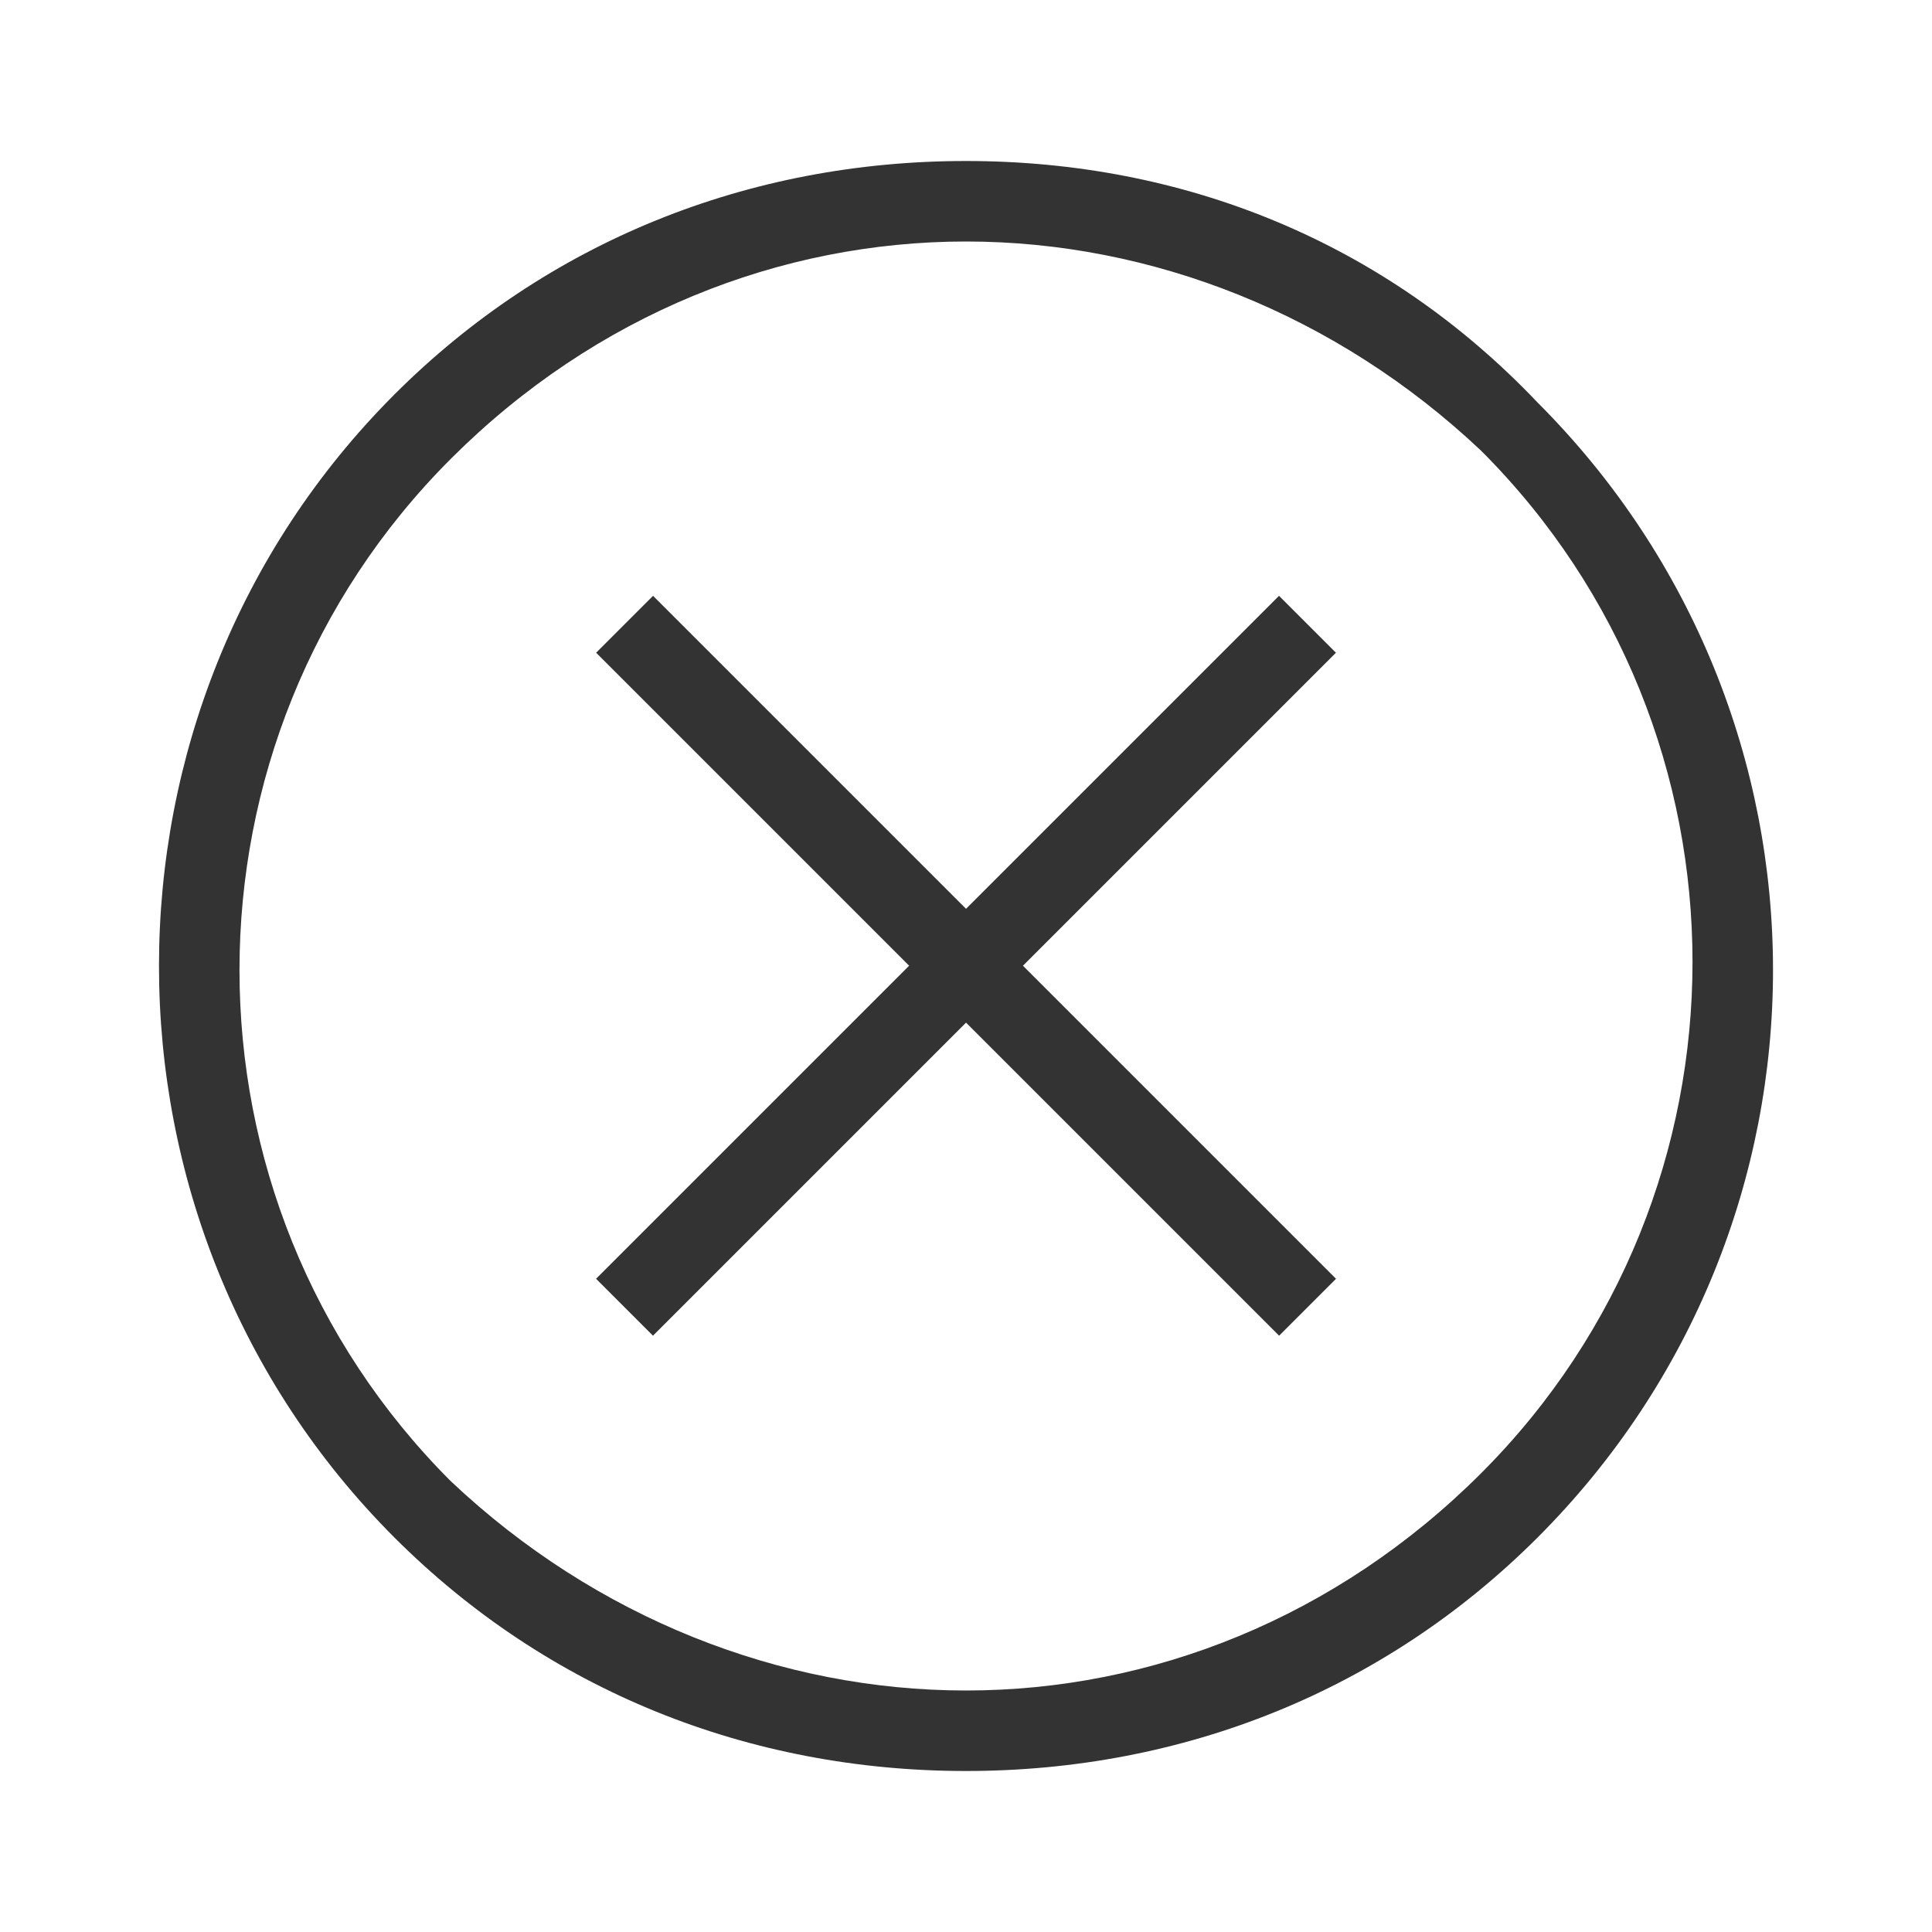 <?xml version="1.0" encoding="utf-8"?>
<!-- Generator: Adobe Illustrator 17.1.0, SVG Export Plug-In . SVG Version: 6.00 Build 0)  -->
<!DOCTYPE svg PUBLIC "-//W3C//DTD SVG 1.1//EN" "http://www.w3.org/Graphics/SVG/1.1/DTD/svg11.dtd">
<svg version="1.1" id="Layer_1" xmlns="http://www.w3.org/2000/svg" xmlns:xlink="http://www.w3.org/1999/xlink" x="0px" y="0px"
	 width="24px" height="24px" viewBox="0 0 24 24" enable-background="new 0 0 24 24" xml:space="preserve">
<g>
	<g>
		<path fill="#333333" d="M12,3c2.3,0,4.6,0.9,6.4,2.6c3.5,3.5,3.5,9.2,0,12.7C16.6,20.1,14.3,21,12,21c-2.3,0-4.6-0.9-6.4-2.6
			c-3.5-3.5-3.5-9.2,0-12.7C7.4,3.9,9.7,3,12,3 M12,2C9.3,2,6.8,3,4.9,4.9C1,8.8,1,15.2,4.9,19.1C6.8,21,9.3,22,12,22
			c2.7,0,5.2-1,7.1-2.9c3.9-3.9,3.9-10.2,0-14.1C17.2,3,14.7,2,12,2L12,2z"/>
	</g>
	<g>
		<rect x="11.5" y="6" transform="matrix(0.707 0.707 -0.707 0.707 12 -4.971)" fill="#333333" width="1" height="12"/>
	</g>
	<g>
		<rect x="6" y="11.5" transform="matrix(0.707 0.707 -0.707 0.707 12.001 -4.971)" fill="#333333" width="12" height="1"/>
	</g>
</g>
</svg>

